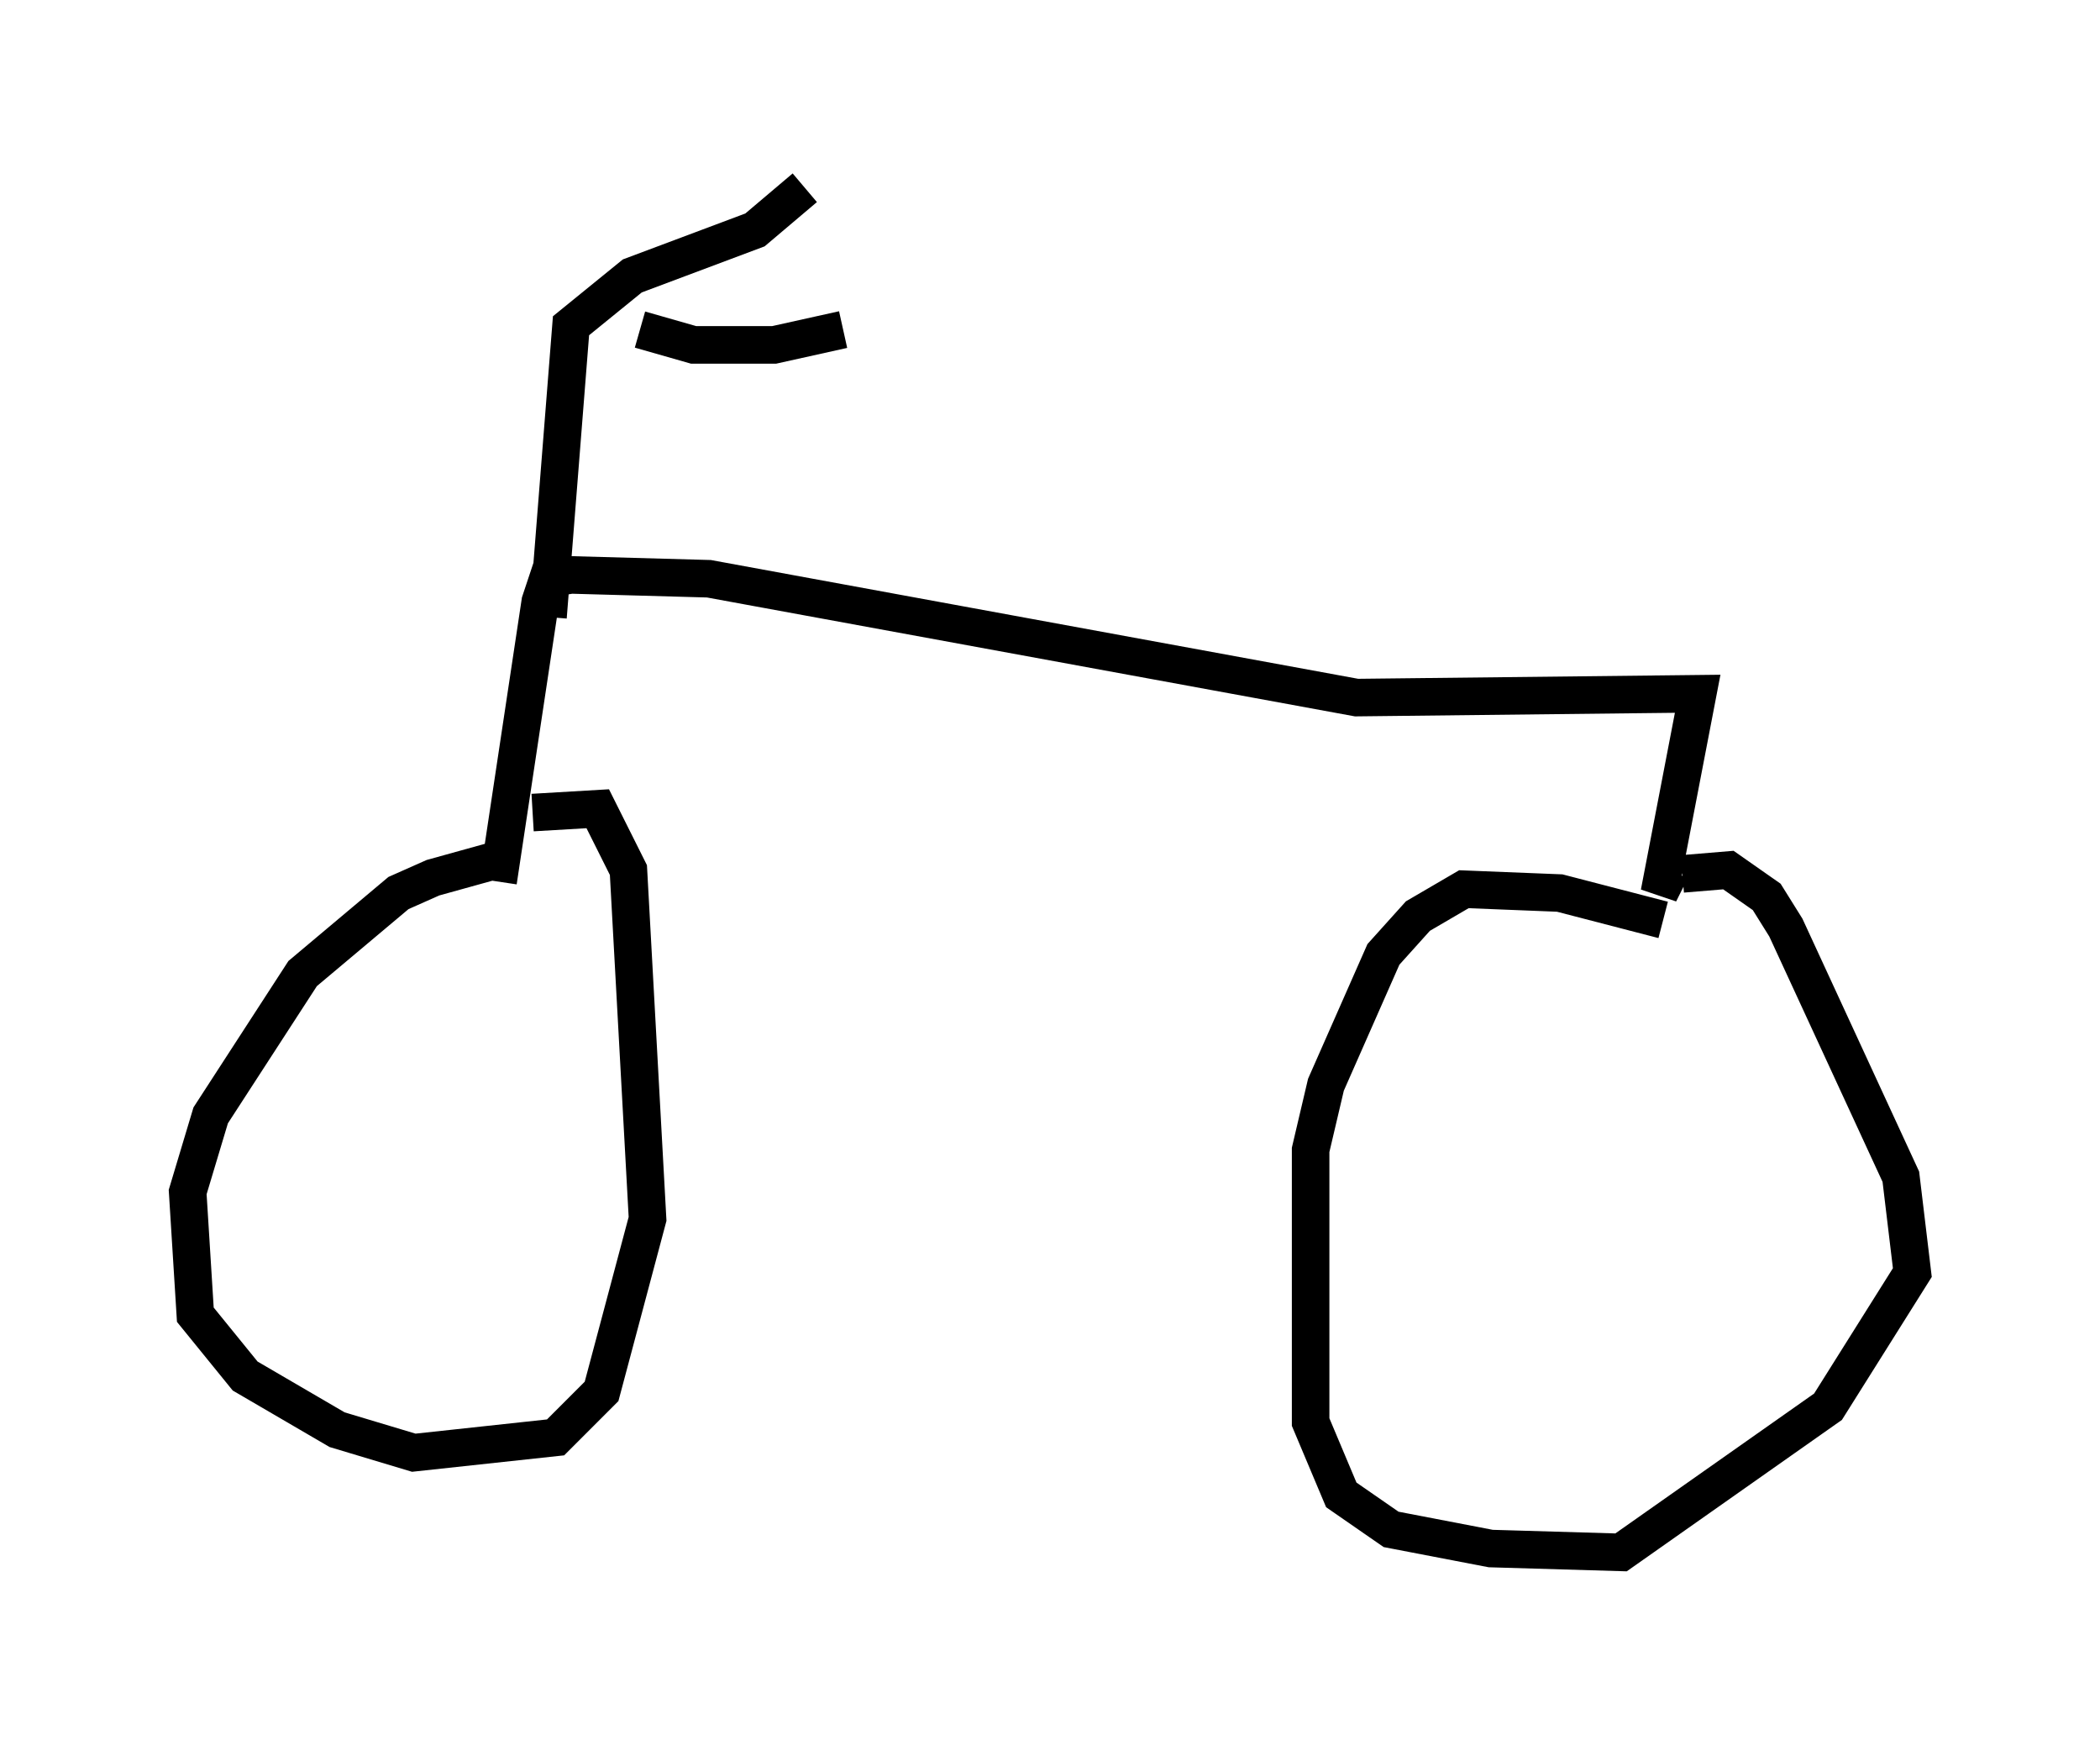 <?xml version="1.0" encoding="utf-8" ?>
<svg baseProfile="full" height="46.342" version="1.1" width="55.938" xmlns="http://www.w3.org/2000/svg" xmlns:ev="http://www.w3.org/2001/xml-events" xmlns:xlink="http://www.w3.org/1999/xlink"><defs /><rect fill="white" height="46.342" width="55.938" x="0" y="0" /><path d="M15.106, 23.171 m-1.735, -0.306 l-1.838, 0.51 -0.919, 0.408 l-2.552, 2.144 -2.45, 3.777 l-0.613, 2.042 0.204, 3.267 l1.327, 1.633 2.45, 1.429 l2.042, 0.613 3.777, -0.408 l1.225, -1.225 1.225, -4.594 l-0.51, -9.29 -0.817, -1.633 l-1.735, 0.102 m-0.919, 1.838 l1.123, -7.452 0.204, -0.613 l0.613, -0.102 3.675, 0.102 l17.252, 3.165 9.086, -0.102 l-1.021, 5.308 0.306, -0.613 m-0.204, 1.327 l-2.756, -0.715 -2.552, -0.102 l-1.225, 0.715 -0.919, 1.021 l-1.531, 3.471 -0.408, 1.735 l0.0, 7.248 0.817, 1.94 l1.327, 0.919 2.654, 0.51 l3.471, 0.102 5.513, -3.879 l2.246, -3.573 -0.306, -2.552 l-3.063, -6.635 -0.51, -0.817 l-1.021, -0.715 -1.225, 0.102 m-30.217, -6.84 l0.613, -7.758 1.633, -1.327 l3.267, -1.225 1.327, -1.123 m-4.39, 3.777 l1.429, 0.408 2.144, 0.0 l1.838, -0.408 " fill="none" stroke="black" stroke-width="1" /></svg>
